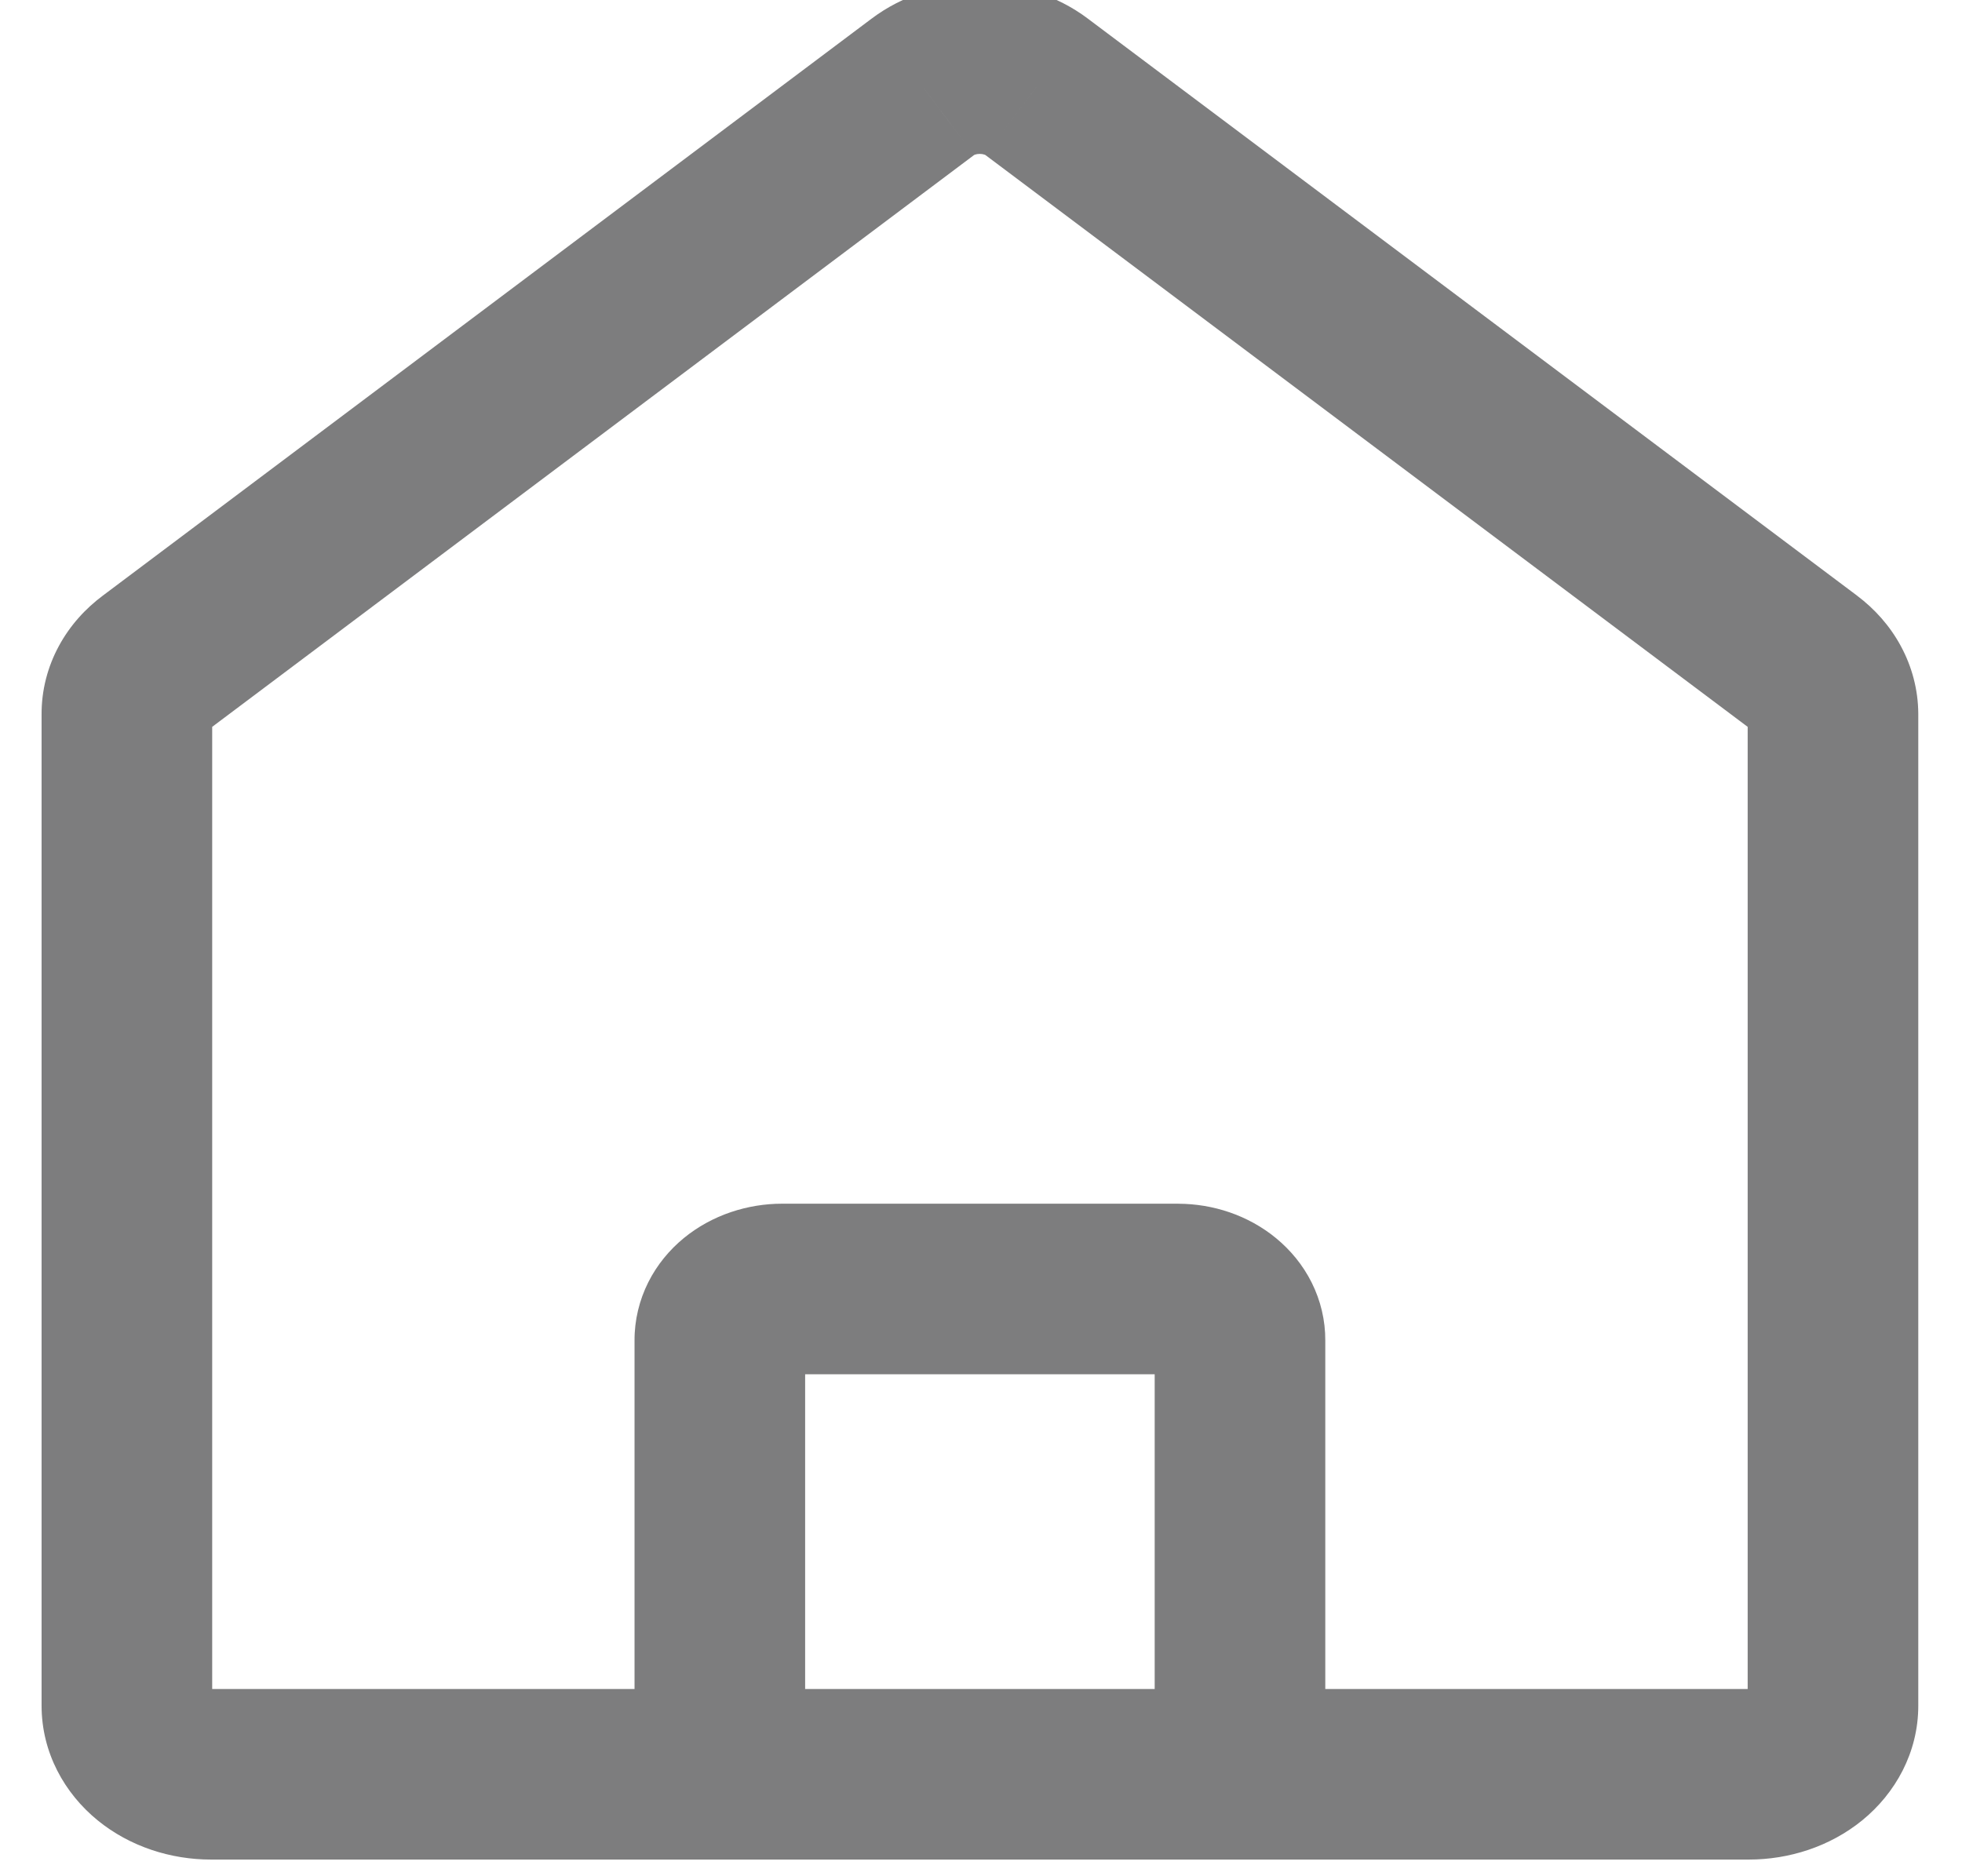 <svg width="46" height="44" viewBox="0 0 46 44" fill="none" xmlns="http://www.w3.org/2000/svg" xmlns:xlink="http://www.w3.org/1999/xlink">
<path d="M2.975,40L4.975,40L2.975,40ZM2.975,16.746L4.975,16.746L4.975,16.736L2.975,16.746ZM3.612,15.567L4.8,17.176L4.813,17.167L3.612,15.567ZM21.636,2.036L22.837,3.636L22.842,3.632L21.636,2.036ZM22.97,1.609L22.97,3.609L22.97,1.609ZM24.305,2.036L23.098,3.632L23.104,3.636L24.305,2.036ZM42.337,15.567L41.137,17.167L41.137,17.167L42.337,15.567ZM42.975,16.746L44.975,16.746L44.975,16.738L42.975,16.746ZM18.339,30.228L18.339,32.228L18.339,32.228L18.339,30.228ZM27.619,30.228L27.628,28.228L27.619,28.228L27.619,30.228ZM29.072,31.428L27.072,31.414L27.072,31.428L29.072,31.428ZM29.072,41.609L29.072,43.609C30.176,43.609 31.072,42.714 31.072,41.609L29.072,41.609ZM16.877,41.609L14.877,41.609C14.877,42.714 15.773,43.609 16.877,43.609L16.877,41.609ZM16.877,31.428L18.877,31.428L18.877,31.414L16.877,31.428ZM41.003,39.609L4.946,39.609L4.946,43.609L41.003,43.609L41.003,39.609ZM4.946,39.609C4.899,39.609 4.86,39.601 4.832,39.592C4.804,39.583 4.802,39.576 4.817,39.589L2.288,42.688C3.049,43.309 4.01,43.609 4.946,43.609L4.946,39.609ZM4.817,39.589C4.85,39.616 4.975,39.75 4.975,40L0.975,40C0.975,41.104 1.515,42.057 2.288,42.688L4.817,39.589ZM4.975,40L4.975,16.746L0.975,16.746L0.975,40L4.975,40ZM4.975,16.736C4.975,16.863 4.942,16.973 4.899,17.052L1.38,15.15C1.117,15.636 0.972,16.185 0.975,16.756L4.975,16.736ZM4.899,17.052C4.857,17.129 4.814,17.165 4.8,17.176L2.424,13.958C2.006,14.267 1.641,14.667 1.38,15.15L4.899,17.052ZM4.813,17.167L22.837,3.636L20.435,0.437L2.411,13.968L4.813,17.167ZM22.842,3.632C22.831,3.64 22.836,3.633 22.863,3.625C22.89,3.616 22.927,3.609 22.97,3.609L22.97,-0.391C22.081,-0.391 21.171,-0.119 20.43,0.441L22.842,3.632ZM22.97,3.609C23.014,3.609 23.051,3.616 23.077,3.625C23.104,3.633 23.109,3.64 23.098,3.632L25.511,0.441C24.77,-0.119 23.86,-0.391 22.97,-0.391L22.97,3.609ZM23.104,3.636L41.137,17.167L43.538,13.967L25.505,0.437L23.104,3.636ZM41.137,17.167C41.126,17.159 41.086,17.125 41.047,17.053L44.566,15.151C44.308,14.673 43.949,14.276 43.537,13.967L41.137,17.167ZM41.047,17.053C41.007,16.979 40.975,16.876 40.975,16.755L44.975,16.738C44.972,16.173 44.826,15.632 44.566,15.151L41.047,17.053ZM40.975,16.746L40.975,40L44.975,40L44.975,16.746L40.975,16.746ZM40.975,40C40.975,39.75 41.099,39.616 41.133,39.589L43.662,42.688C44.435,42.057 44.975,41.104 44.975,40L40.975,40ZM41.133,39.589C41.148,39.576 41.145,39.583 41.117,39.592C41.09,39.601 41.05,39.609 41.003,39.609L41.003,43.609C41.94,43.609 42.9,43.309 43.662,42.688L41.133,39.589ZM18.339,32.228L27.619,32.228L27.619,28.228L18.339,28.228L18.339,32.228ZM27.609,32.228C27.589,32.228 27.562,32.225 27.528,32.213L28.827,28.43C28.439,28.297 28.032,28.23 27.628,28.229L27.609,32.228ZM27.528,32.213C27.493,32.202 27.439,32.177 27.376,32.125L29.923,29.041C29.591,28.766 29.216,28.564 28.827,28.43L27.528,32.213ZM27.376,32.125C27.313,32.073 27.236,31.989 27.174,31.865L30.753,30.078C30.546,29.664 30.256,29.316 29.923,29.041L27.376,32.125ZM27.174,31.865C27.111,31.738 27.071,31.583 27.072,31.414L31.072,31.443C31.075,30.96 30.961,30.495 30.753,30.078L27.174,31.865ZM27.072,31.428L27.072,41.609L31.072,41.609L31.072,31.428L27.072,31.428ZM29.072,39.609L16.877,39.609L16.877,43.609L29.072,43.609L29.072,39.609ZM18.877,41.609L18.877,31.428L14.877,31.428L14.877,41.609L18.877,41.609ZM18.877,31.414C18.878,31.584 18.838,31.739 18.774,31.866L15.198,30.073C14.989,30.491 14.874,30.958 14.877,31.443L18.877,31.414ZM18.774,31.866C18.712,31.99 18.635,32.074 18.571,32.126L16.033,29.034C15.698,29.309 15.406,29.658 15.198,30.073L18.774,31.866ZM18.571,32.126C18.509,32.178 18.455,32.202 18.42,32.214L17.135,28.426C16.745,28.558 16.368,28.76 16.033,29.034L18.571,32.126ZM18.42,32.214C18.386,32.226 18.359,32.228 18.339,32.228L18.339,28.228C17.933,28.228 17.525,28.294 17.135,28.426L18.42,32.214Z" fill="#7D7D7E"/>
</svg>
